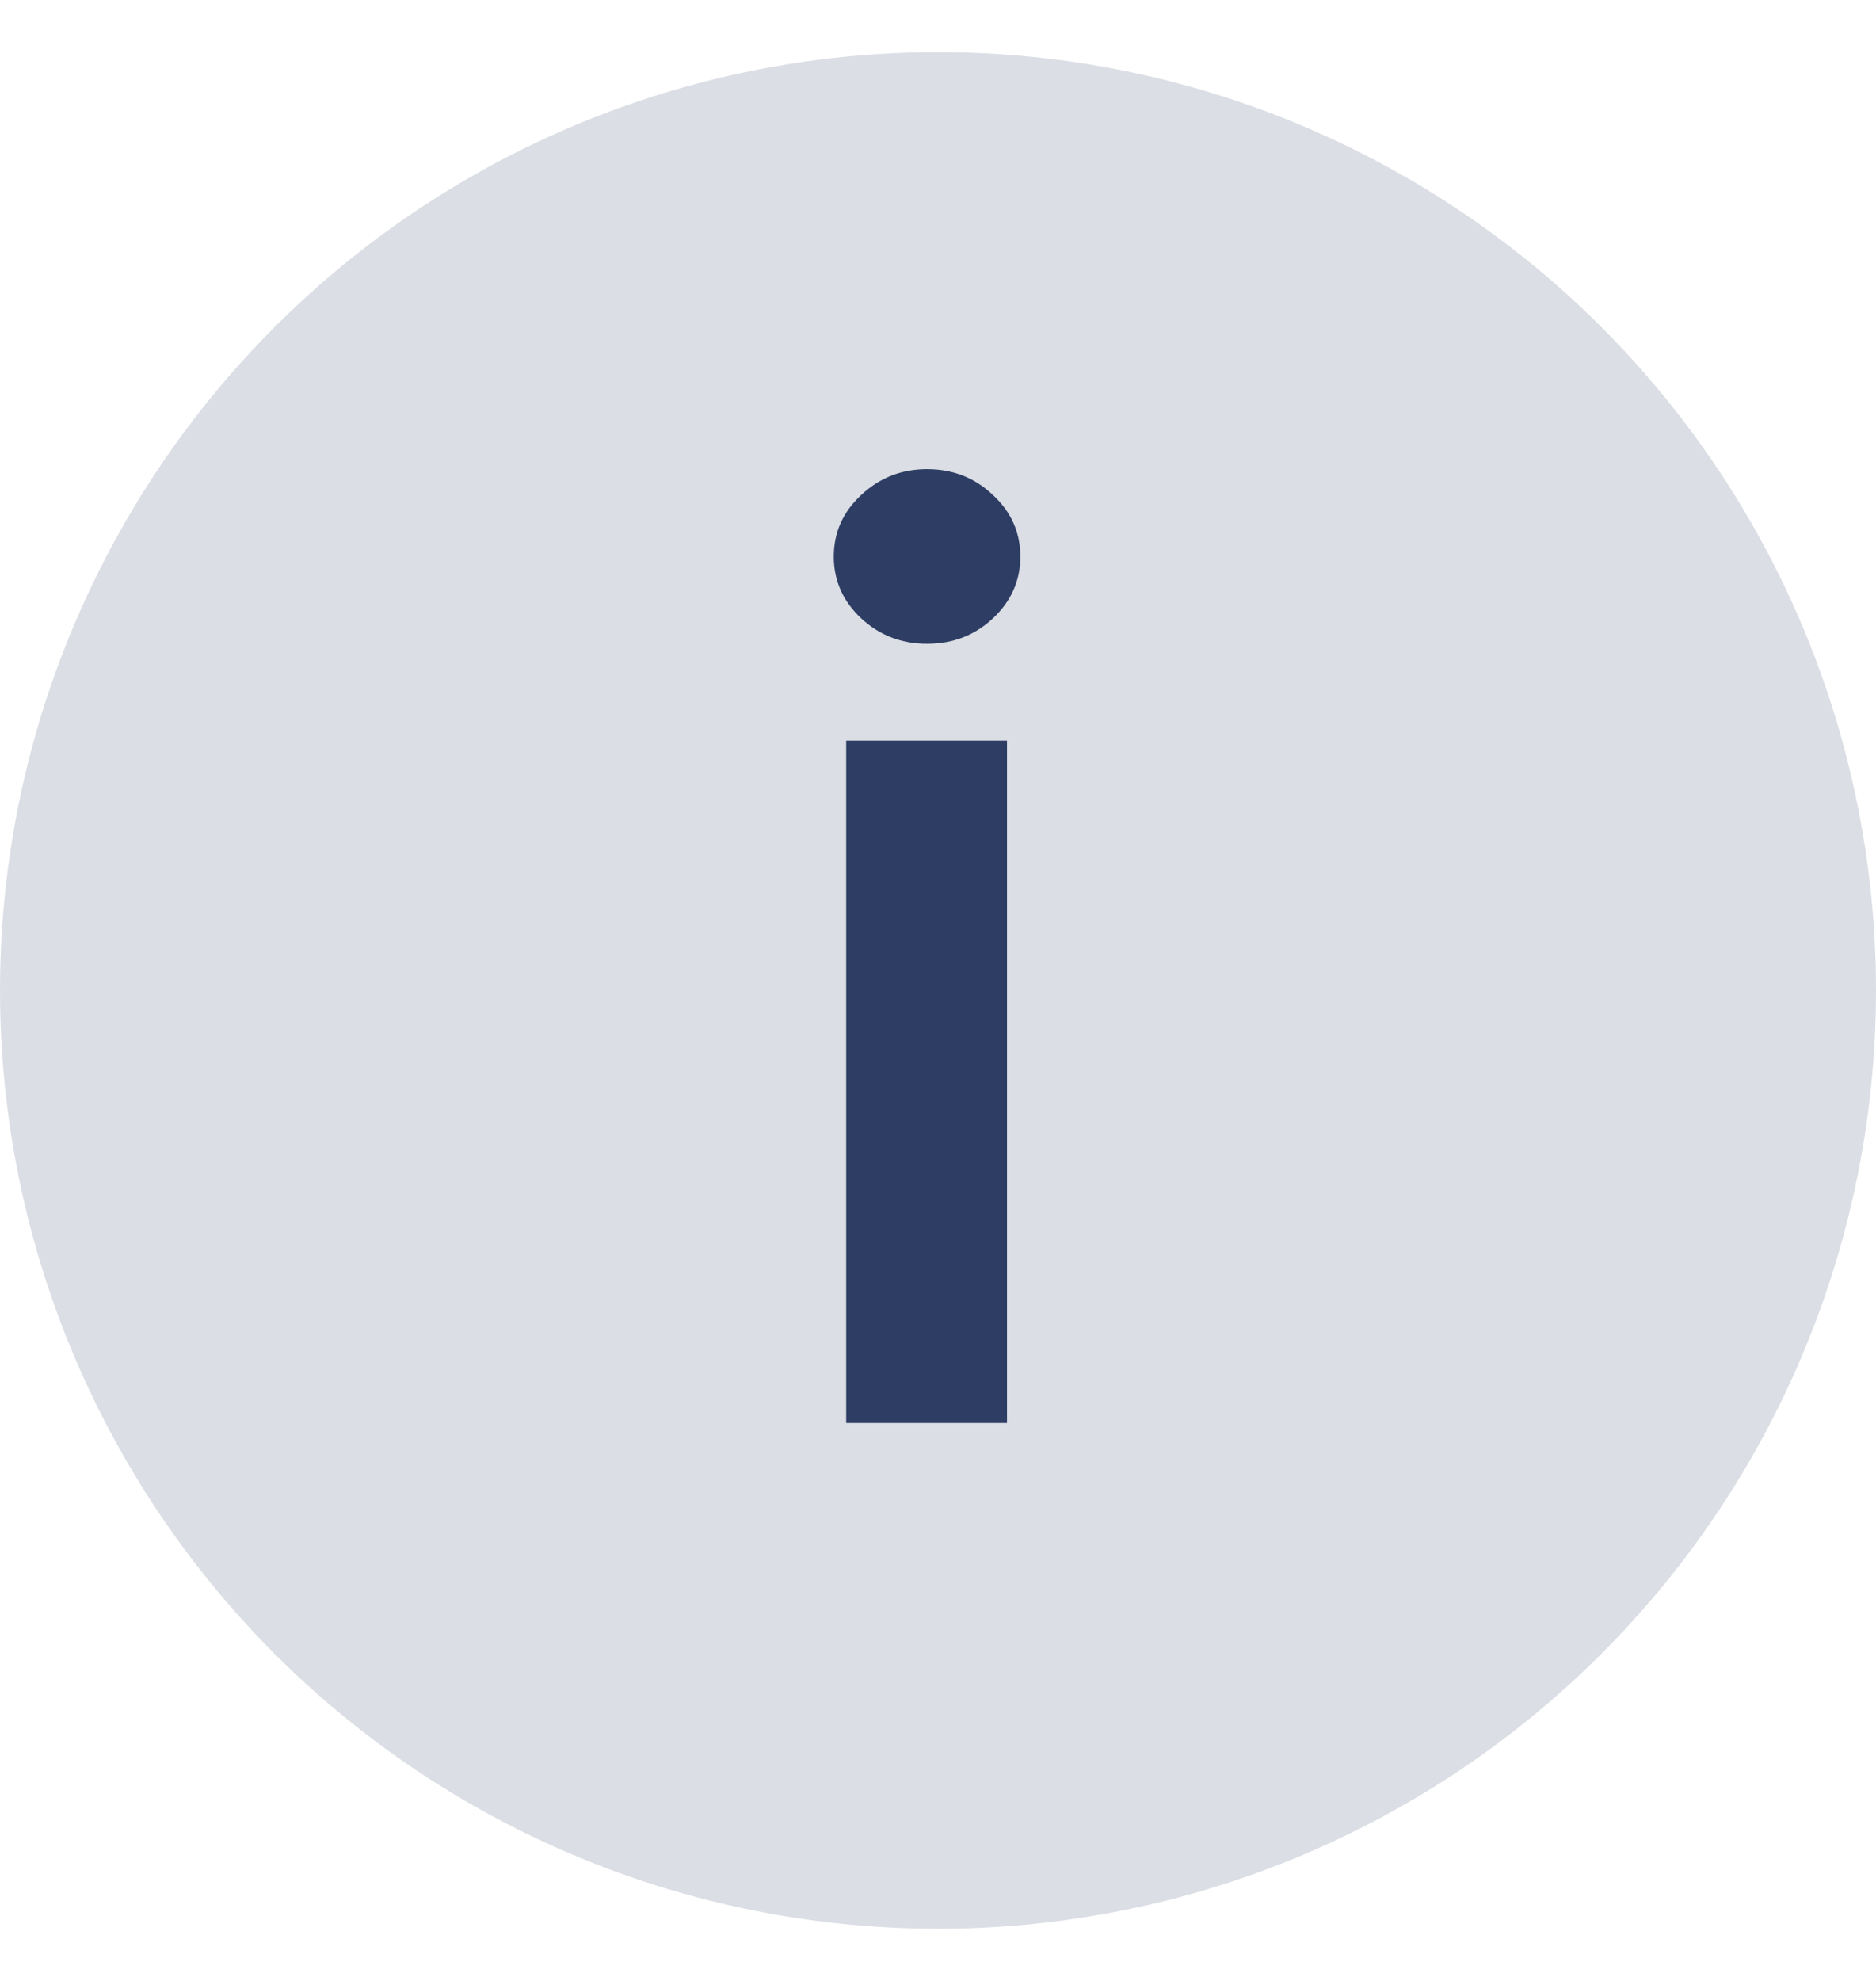 <svg width="18" height="19" viewBox="0 0 18 19" fill="none" xmlns="http://www.w3.org/2000/svg">
<circle cx="9" cy="9.5" r="9" fill="#DBDEE4"/>
<path d="M8.119 13.649V7.104H9.662V13.649H8.119ZM8.895 6.175C8.651 6.175 8.44 6.094 8.264 5.932C8.088 5.767 8 5.57 8 5.339C8 5.107 8.088 4.909 8.264 4.747C8.44 4.582 8.651 4.5 8.895 4.5C9.142 4.5 9.352 4.582 9.526 4.747C9.702 4.909 9.79 5.107 9.79 5.339C9.79 5.57 9.702 5.767 9.526 5.932C9.352 6.094 9.142 6.175 8.895 6.175Z" fill="#2D3D64"/>
</svg>
